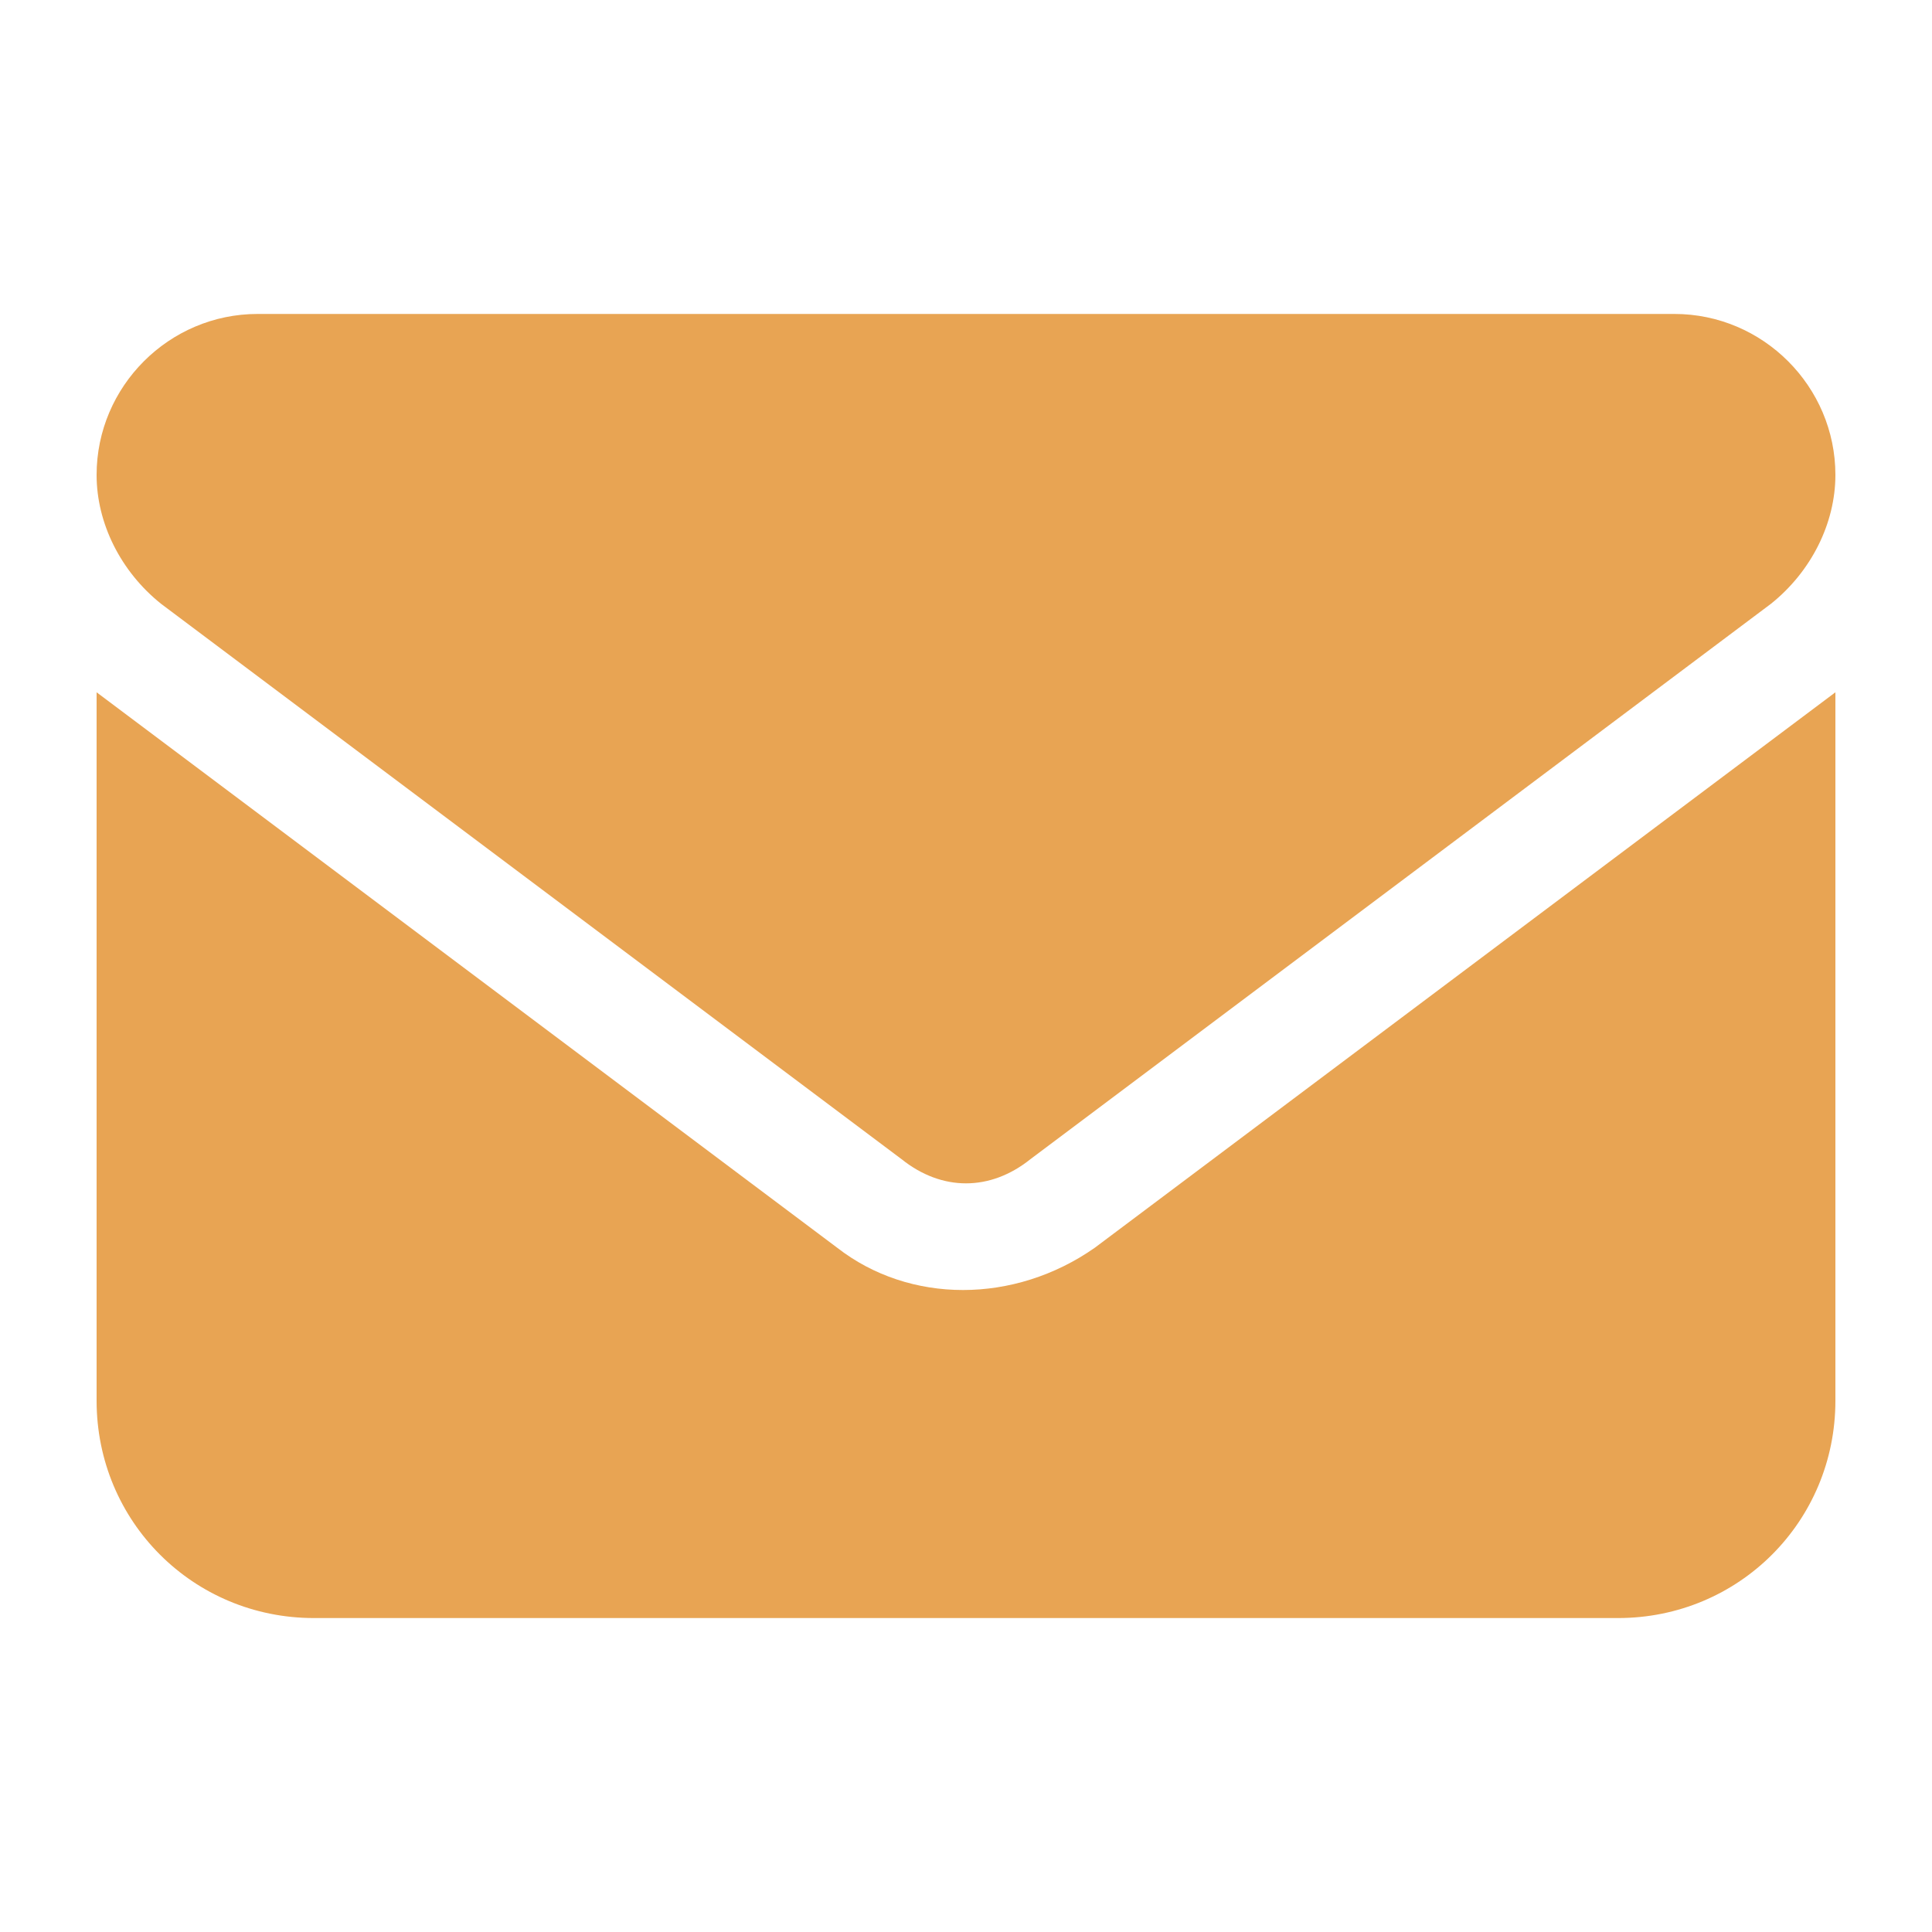 <?xml version="1.0" encoding="utf-8"?>
<!-- Generator: Adobe Illustrator 28.0.0, SVG Export Plug-In . SVG Version: 6.00 Build 0)  -->
<svg version="1.1" id="a" xmlns="http://www.w3.org/2000/svg" xmlns:xlink="http://www.w3.org/1999/xlink" x="0px" y="0px"
	 viewBox="0 0 24 24" style="enable-background:new 0 0 24 24;" xml:space="preserve">
<style type="text/css">
	.st0{fill:#E8A453;}
</style>
<path class="st0" d="M3.2,3.9c-1.1,0-2,0.9-2,2c0,0.6,0.3,1.2,0.8,1.6l9.2,6.9c0.5,0.4,1.1,0.4,1.6,0L22,7.5c0.5-0.4,0.8-1,0.8-1.6
	c0-1.1-0.9-2-2-2L3.2,3.9z M1.2,8.6v8.8c0,1.5,1.2,2.7,2.7,2.7h16.2c1.5,0,2.7-1.2,2.7-2.7V8.6l-9.2,6.9c-1,0.7-2.3,0.7-3.2,0
	L1.2,8.6z"/>
</svg>
